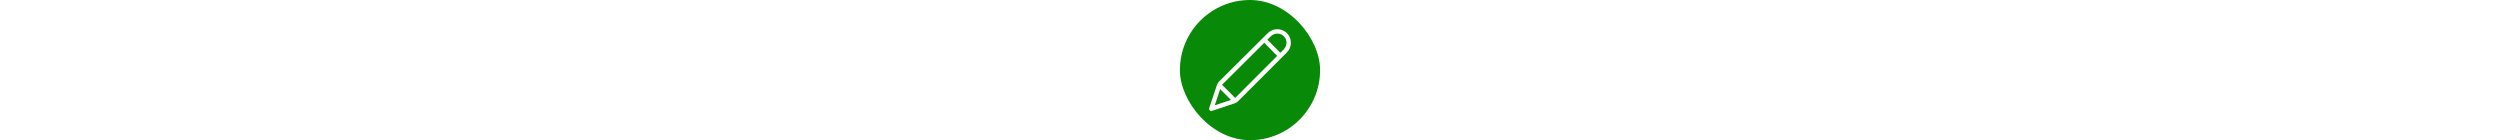 <svg width="428" height="24" viewBox="0 0 428 24" fill="none" xmlns="http://www.w3.org/2000/svg">
<rect width="428" height="24" fill="white"/>
<rect x="202" width="24" height="24" rx="12" fill="#088A08"/>
<path fill-rule="evenodd" clip-rule="evenodd" d="M219.794 6.206C219.189 5.601 218.174 5.601 217.568 6.206L217.568 6.207L216.978 6.793L219.185 9.04L219.794 8.432C220.399 7.826 220.399 6.811 219.794 6.206ZM218.653 9.572L216.445 7.323L209.222 14.502C209.219 14.507 209.216 14.511 209.214 14.515L211.462 16.764L218.653 9.572ZM210.741 17.106L208.894 15.259L207.971 18.029L210.741 17.106ZM217.037 5.674C217.936 4.775 219.427 4.775 220.326 5.674C221.225 6.573 221.225 8.064 220.326 8.963L211.953 17.336C211.817 17.472 211.617 17.607 211.405 17.677L207.495 18.981C207.36 19.026 207.211 18.991 207.11 18.89C207.009 18.789 206.974 18.64 207.019 18.505L208.323 14.595C208.389 14.396 208.514 14.209 208.606 14.071C208.61 14.065 208.614 14.059 208.617 14.054C208.631 14.033 208.647 14.013 208.665 13.996L217.037 5.674C217.037 5.674 217.037 5.674 217.037 5.674Z" fill="white"/>
</svg>
